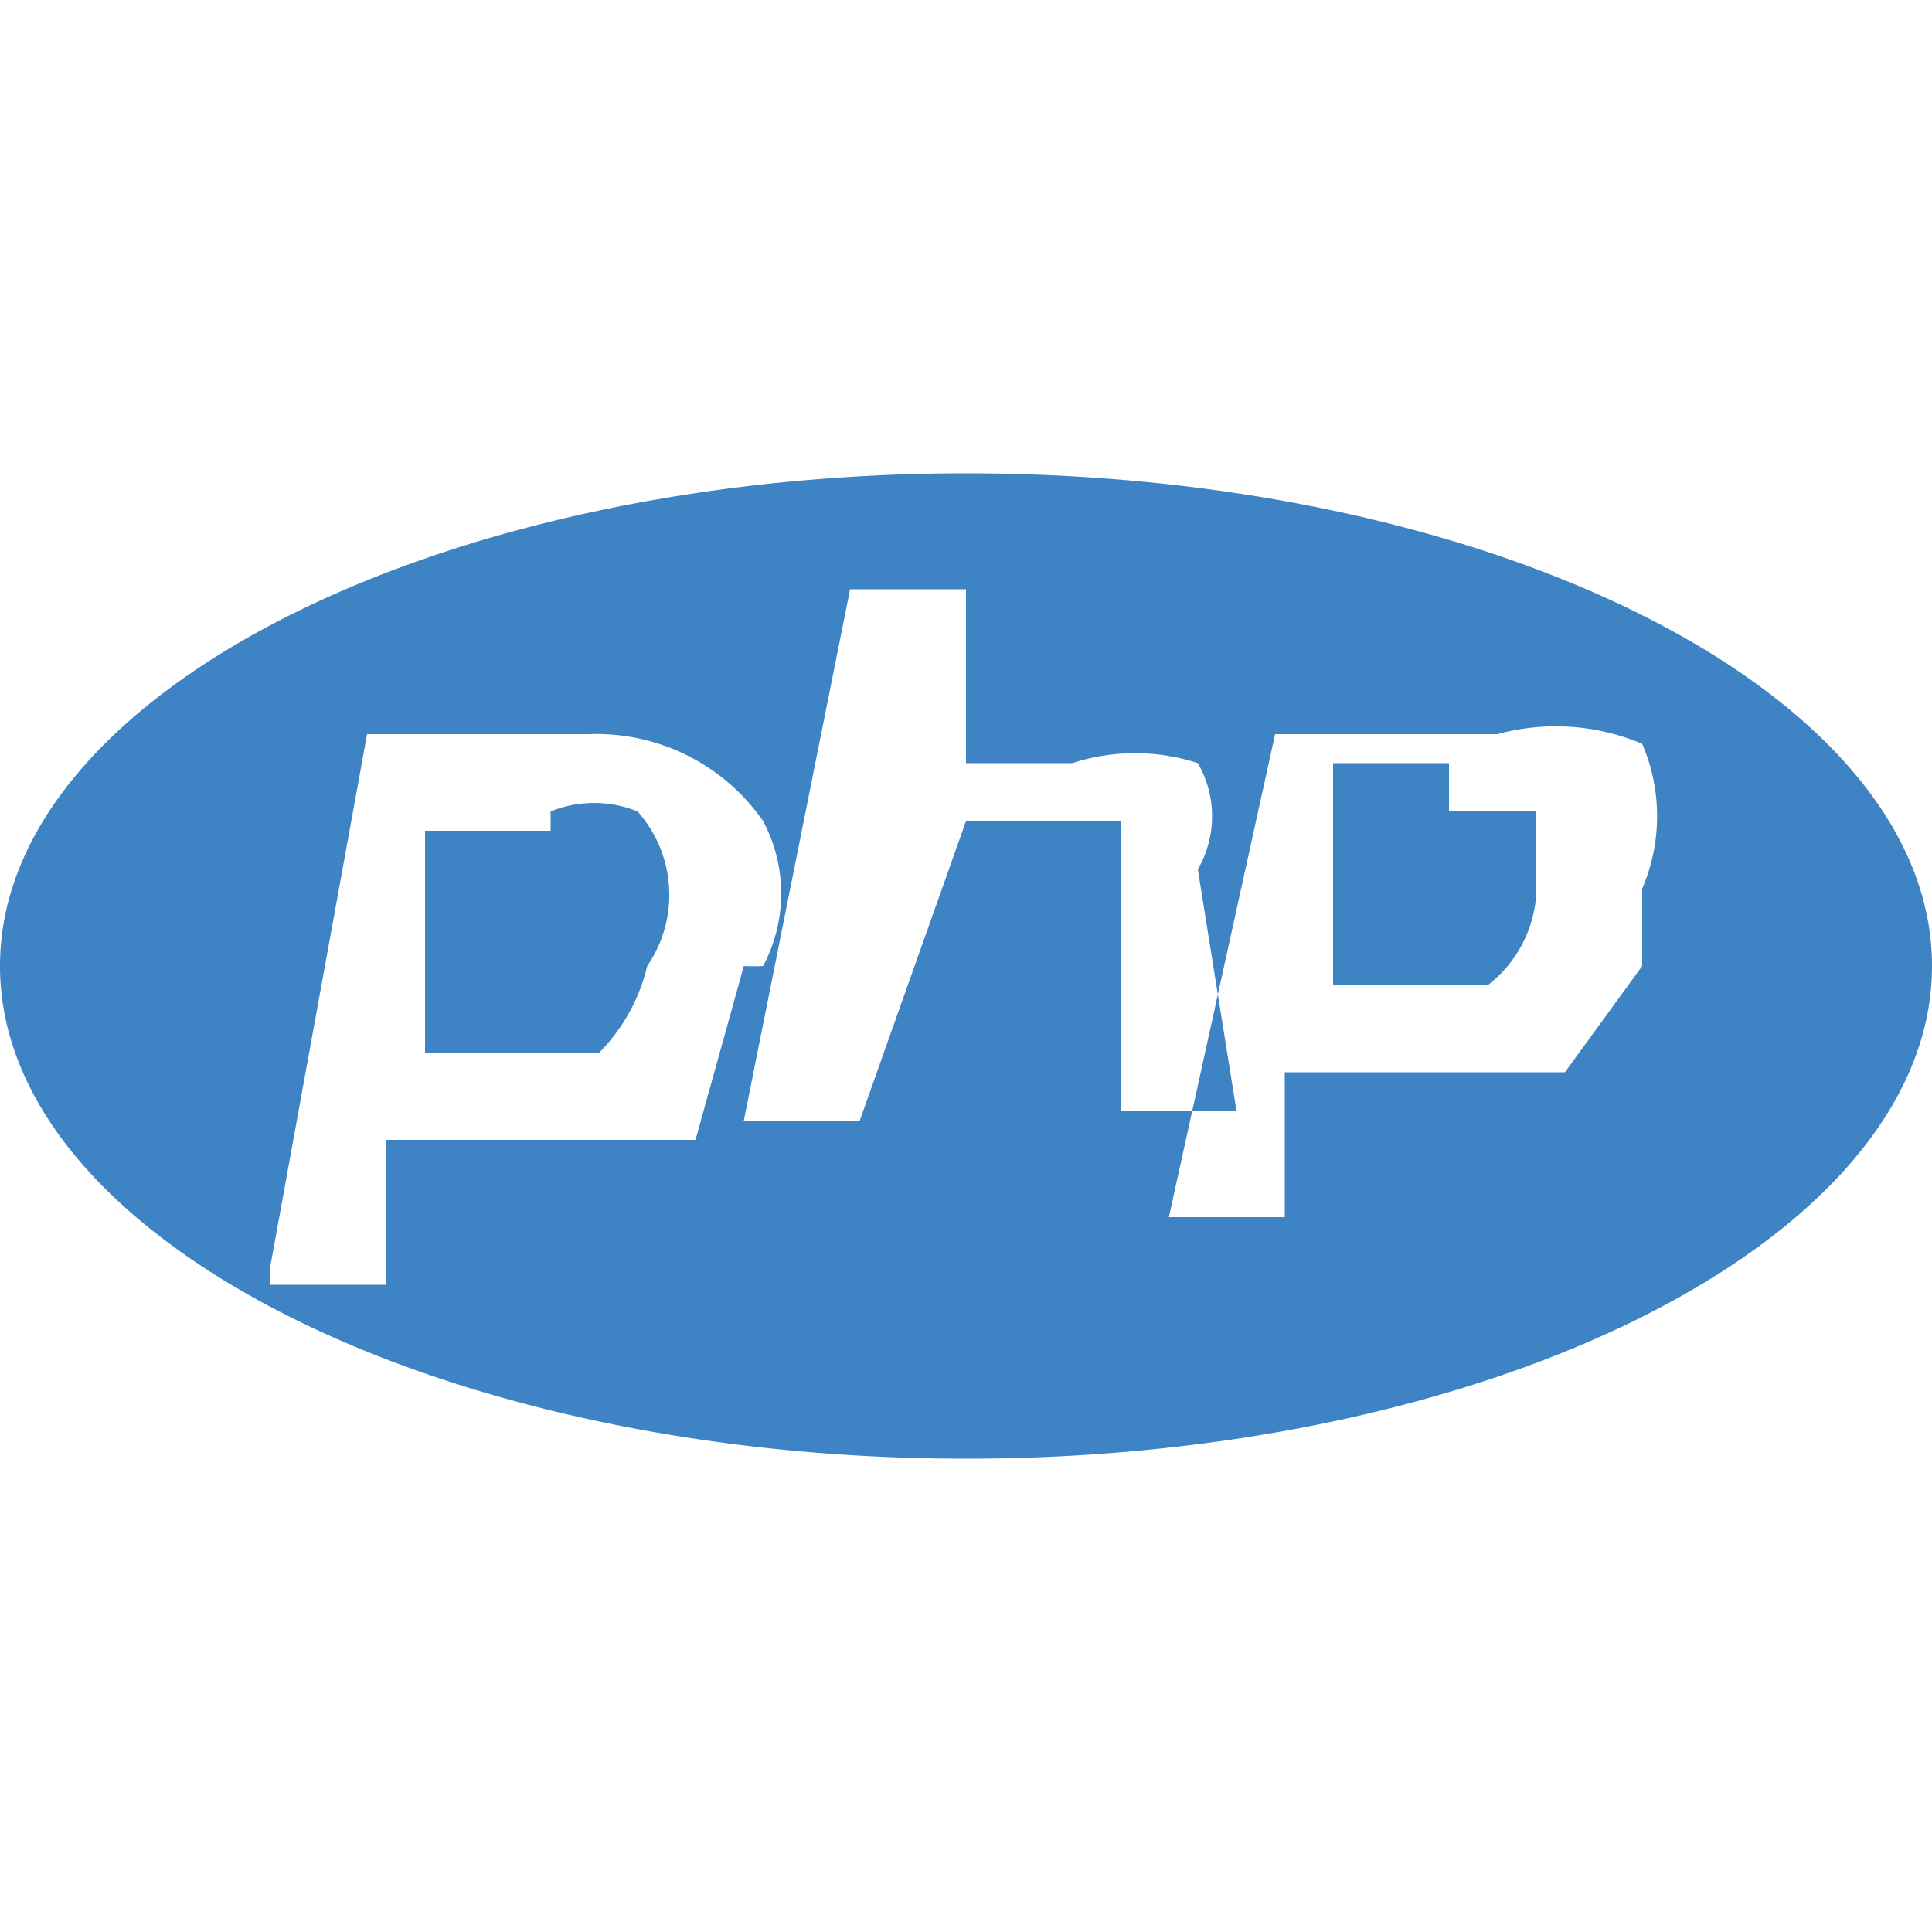 <svg id="Layer_1" data-name="Layer 1" xmlns="http://www.w3.org/2000/svg" viewBox="0 0 2 2"><defs><style>.cls-1{fill:#3e83c4;}</style></defs><path class="cls-1" d="M1,1.51c-.55,0-1-.23-1-.51S.45.49,1,.49,2,.72,2,1s-.45.51-1,.51M.57.84a.12.12,0,0,1,.09,0A.13.13,0,0,1,.67,1a.19.19,0,0,1-.05.09l-.11,0H.44l0-.23H.57m-.29.47H.4l0-.15H.64l.08,0L.77,1A.19.19,0,0,0,.79,1a.16.16,0,0,0,0-.15A.21.21,0,0,0,.61.76H.38l-.1.55m.6-.7-.11.55H.89L1,.85h.16s0,0,0,.06l0,.24h.12L1.24.9a.11.11,0,0,0,0-.11.21.21,0,0,0-.13,0H1L1,.61H.88M1.5.84q.08,0,.09,0s0,.05,0,.09a.13.13,0,0,1-.05.09l-.1,0H1.38l0-.23H1.5m-.29.47h.12l0-.15h.21l.08,0L1.7,1l0-.08a.19.19,0,0,0,0-.15A.23.23,0,0,0,1.55.76H1.32Z"/></svg>
